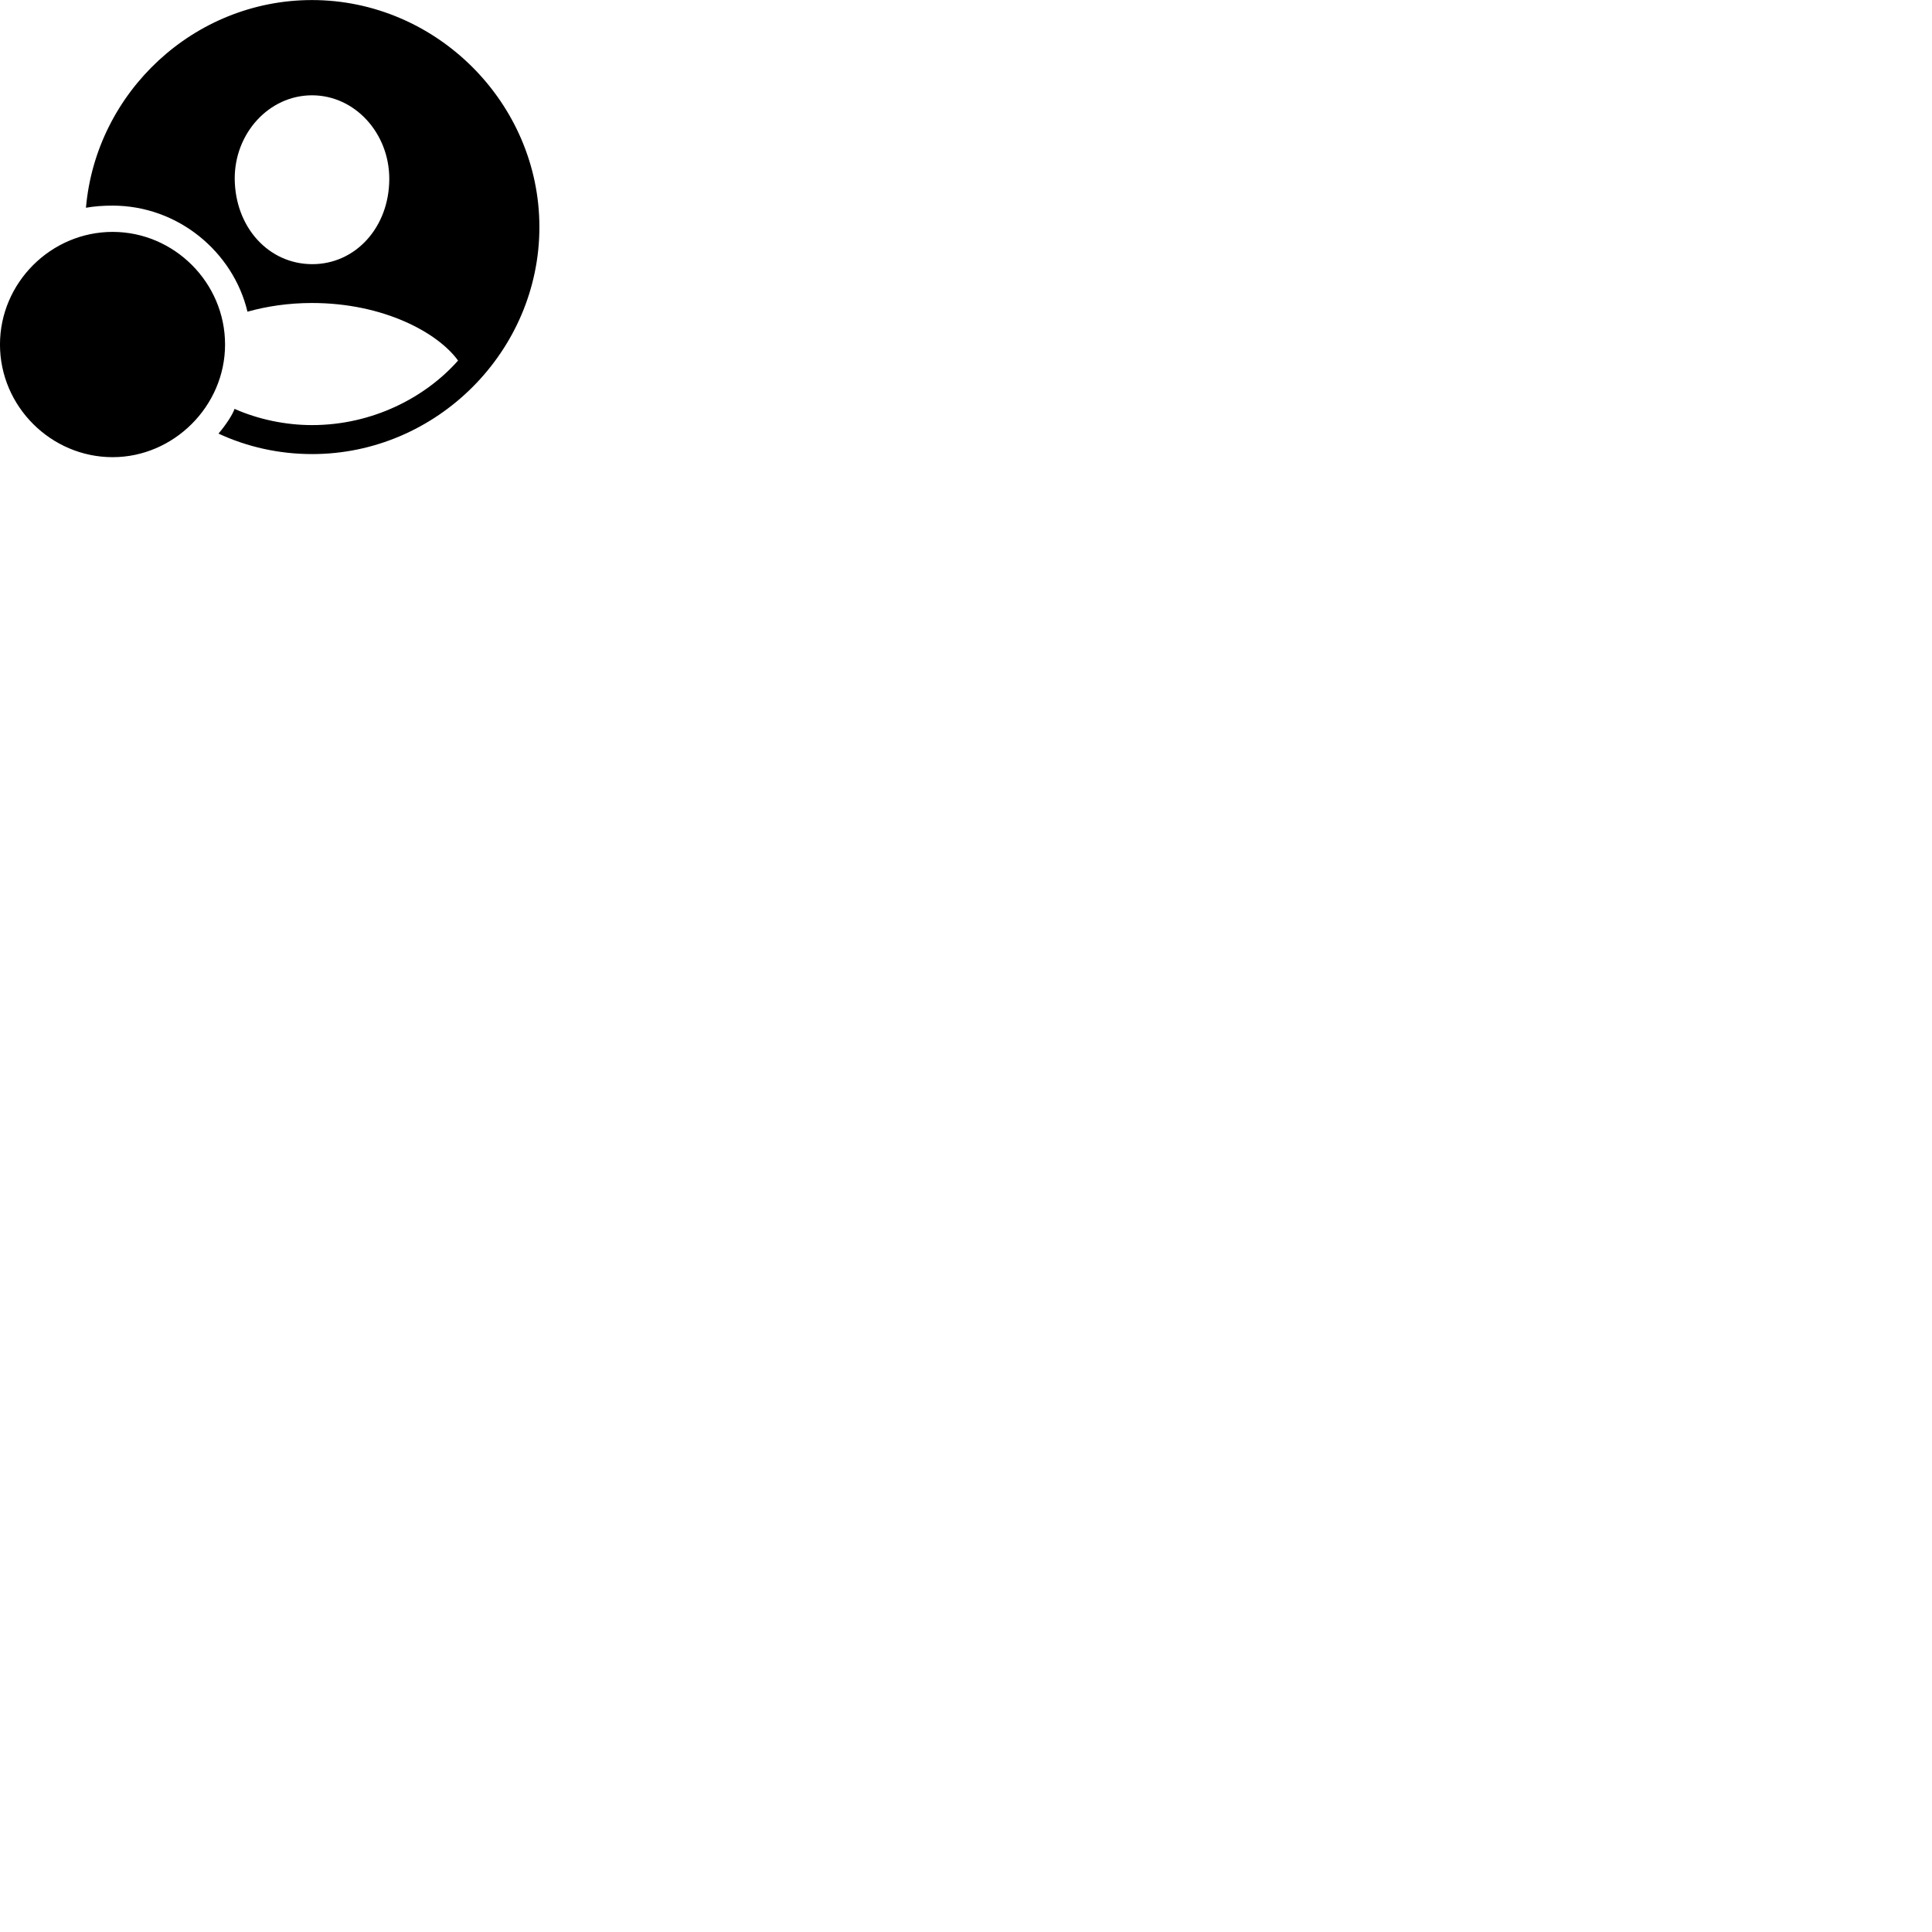 
        <svg xmlns="http://www.w3.org/2000/svg" viewBox="0 0 100 100">
            <path d="M16.159 23.503C22.599 23.503 27.919 18.183 27.919 11.753C27.919 5.323 22.579 0.003 16.149 0.003C10.039 0.003 4.969 4.773 4.449 10.753C4.899 10.673 5.359 10.643 5.829 10.643C9.209 10.643 12.069 13.033 12.809 16.133C13.809 15.853 14.929 15.683 16.149 15.683C19.859 15.683 22.669 17.223 23.709 18.663C22.009 20.583 19.269 22.003 16.149 22.003C14.799 22.003 13.379 21.713 12.139 21.163C12.049 21.443 11.709 21.973 11.309 22.443C12.799 23.133 14.439 23.503 16.159 23.503ZM16.149 13.673C13.899 13.663 12.169 11.763 12.149 9.253C12.139 6.903 13.919 4.933 16.149 4.933C18.379 4.933 20.149 6.903 20.149 9.253C20.149 11.763 18.399 13.683 16.149 13.673ZM5.829 23.663C8.989 23.663 11.649 21.023 11.649 17.833C11.649 14.633 9.019 12.003 5.829 12.003C2.639 12.003 -0.001 14.633 -0.001 17.833C-0.001 21.033 2.639 23.663 5.829 23.663Z" />
        </svg>
    